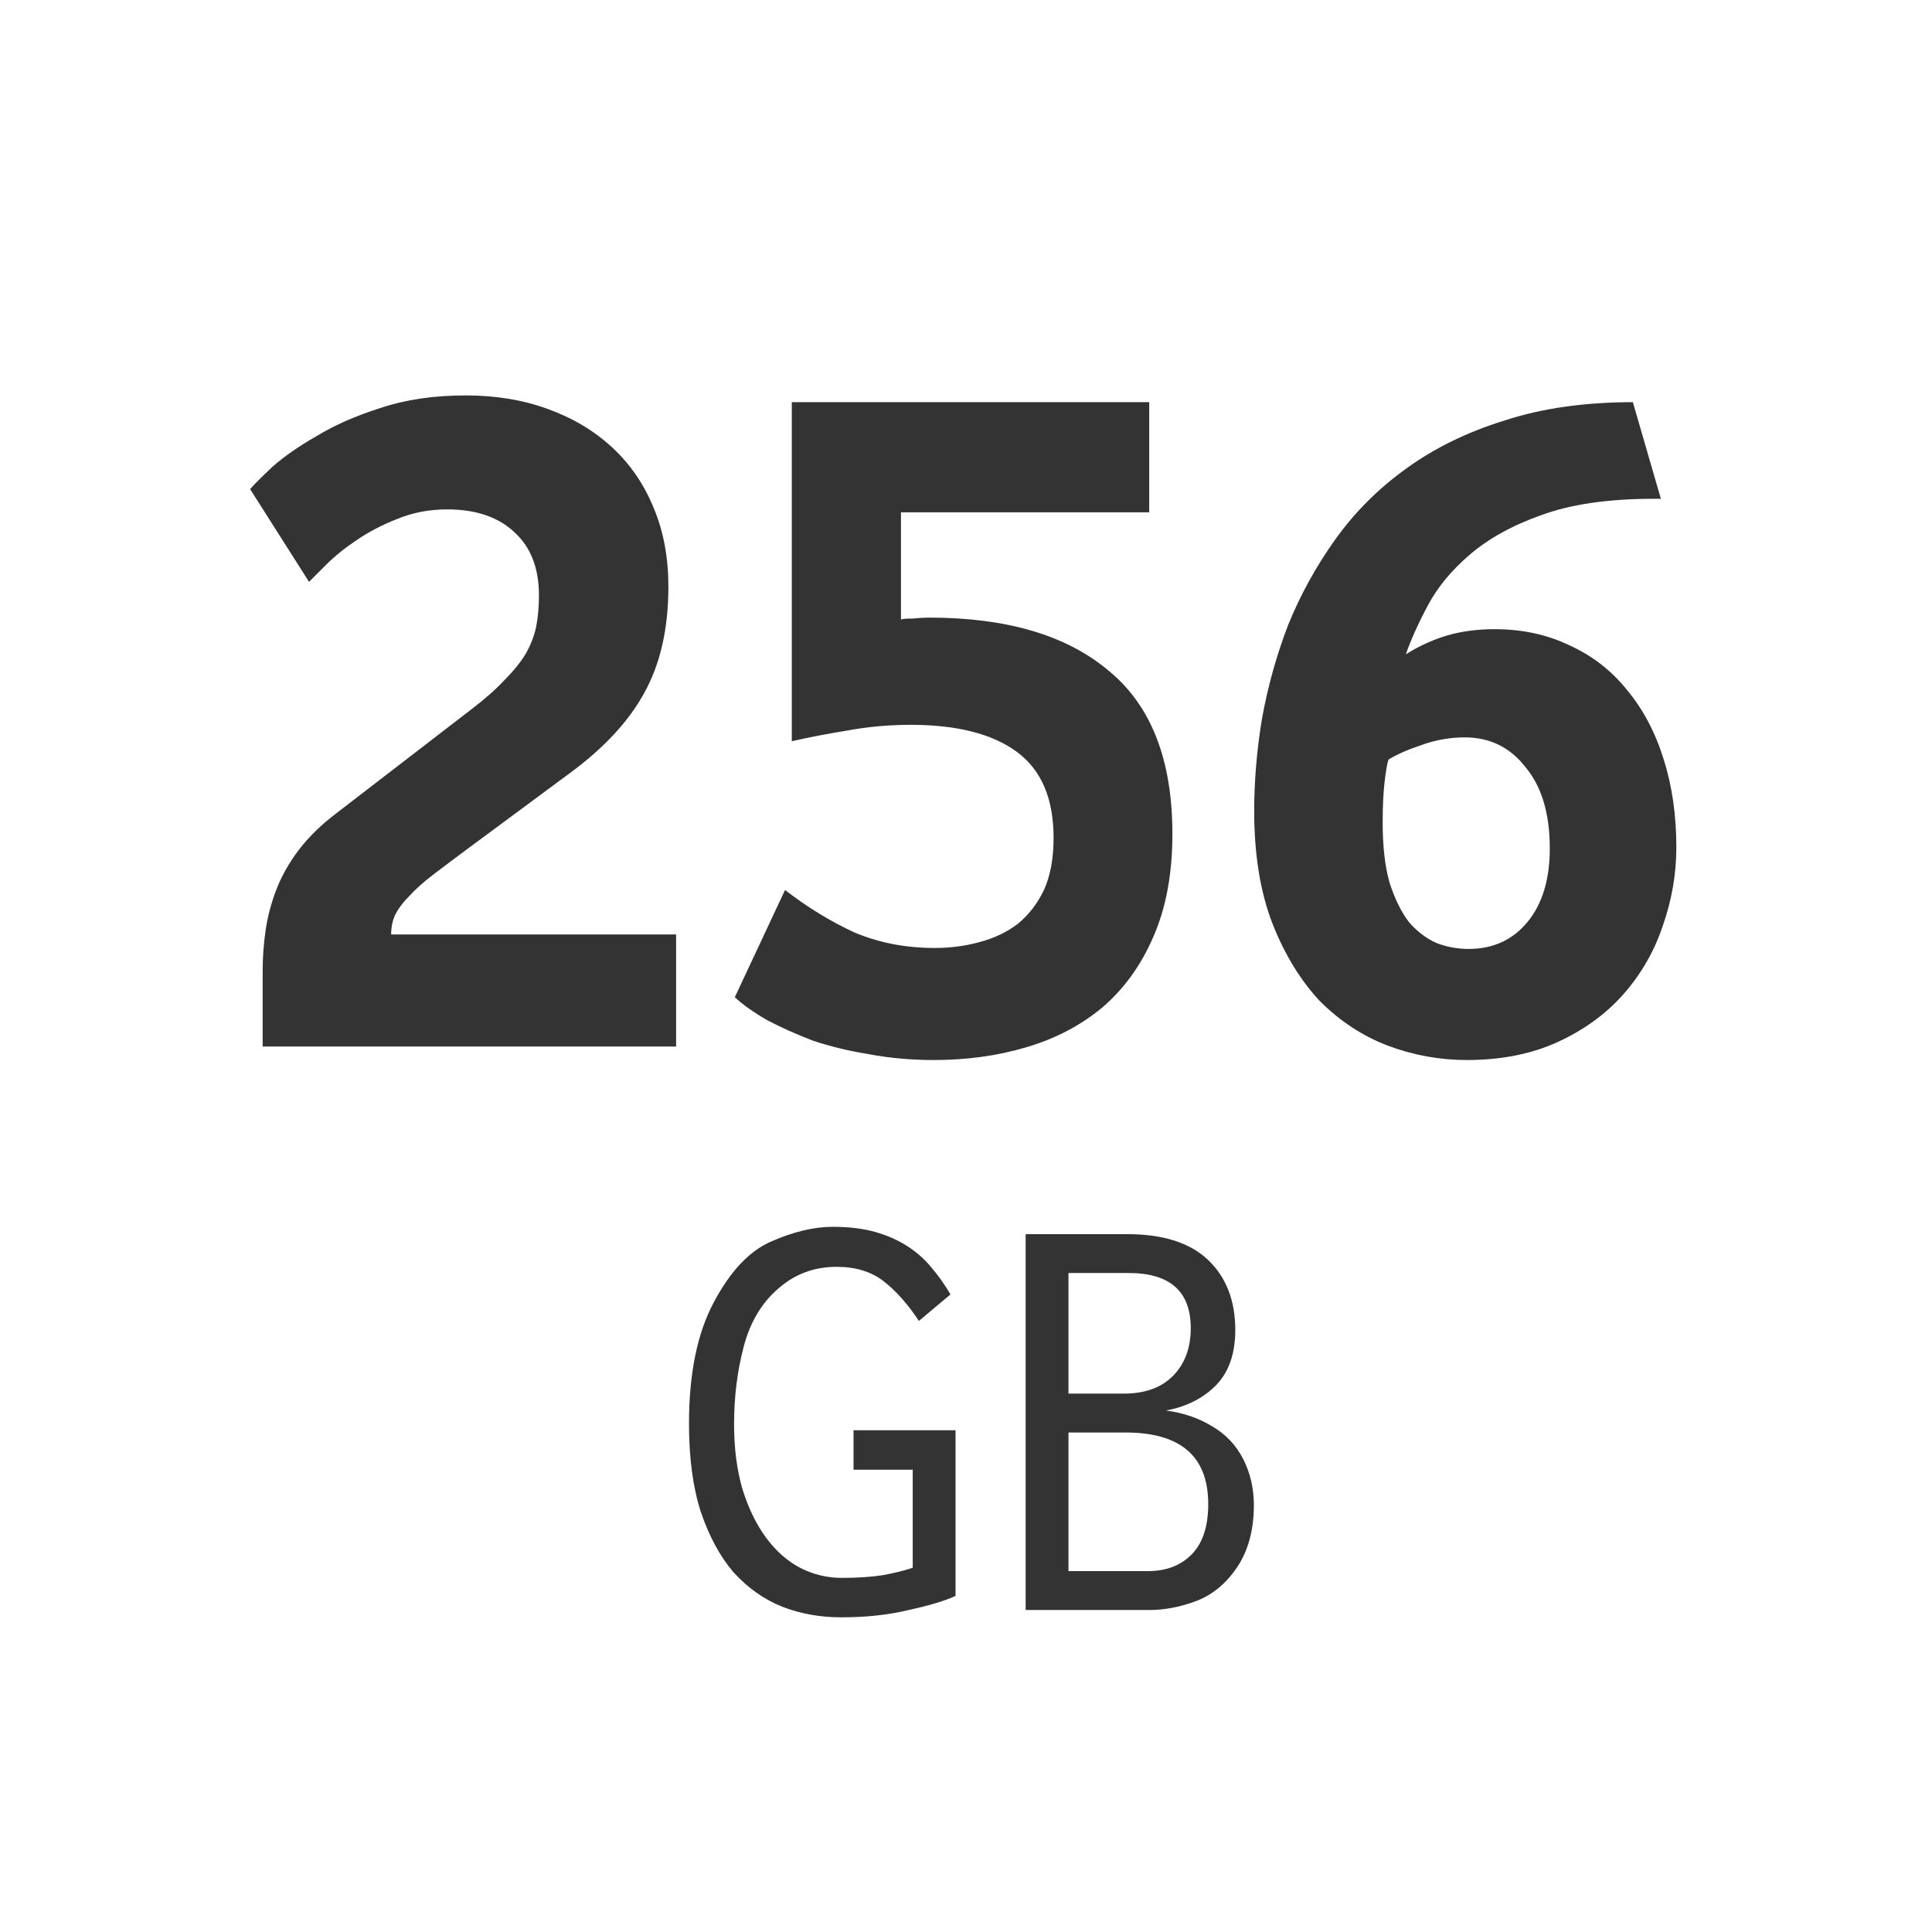 <svg width="24" height="24" viewBox="0 0 24 24" fill="none" xmlns="http://www.w3.org/2000/svg">
<rect width="24" height="24" fill="white"/>
<path d="M3.263 13V12.052C3.263 11.892 3.275 11.728 3.299 11.56C3.323 11.392 3.367 11.224 3.431 11.056C3.495 10.888 3.587 10.724 3.707 10.564C3.835 10.396 3.995 10.24 4.187 10.096L5.855 8.812C6.023 8.684 6.159 8.564 6.263 8.452C6.375 8.34 6.463 8.232 6.527 8.128C6.591 8.016 6.635 7.904 6.659 7.792C6.683 7.672 6.695 7.54 6.695 7.396C6.695 7.06 6.595 6.8 6.395 6.616C6.195 6.424 5.915 6.328 5.555 6.328C5.331 6.328 5.123 6.368 4.931 6.448C4.747 6.52 4.579 6.608 4.427 6.712C4.283 6.808 4.159 6.908 4.055 7.012C3.959 7.108 3.887 7.18 3.839 7.228L3.107 6.076C3.155 6.02 3.247 5.928 3.383 5.8C3.527 5.672 3.711 5.544 3.935 5.416C4.159 5.28 4.423 5.164 4.727 5.068C5.039 4.964 5.391 4.912 5.783 4.912C6.159 4.912 6.499 4.968 6.803 5.08C7.115 5.192 7.383 5.352 7.607 5.56C7.831 5.768 8.003 6.02 8.123 6.316C8.243 6.604 8.303 6.928 8.303 7.288C8.303 7.808 8.203 8.248 8.003 8.608C7.811 8.96 7.503 9.292 7.079 9.604L5.879 10.492C5.695 10.628 5.535 10.748 5.399 10.852C5.271 10.948 5.167 11.04 5.087 11.128C5.007 11.208 4.947 11.288 4.907 11.368C4.875 11.44 4.859 11.52 4.859 11.608H8.399V13H3.263ZM14.564 10.36C14.564 10.856 14.484 11.284 14.324 11.644C14.172 11.996 13.96 12.288 13.688 12.52C13.416 12.744 13.1 12.908 12.74 13.012C12.388 13.116 12.008 13.168 11.6 13.168C11.32 13.168 11.052 13.144 10.796 13.096C10.548 13.056 10.316 13 10.1 12.928C9.892 12.848 9.704 12.764 9.536 12.676C9.368 12.58 9.232 12.484 9.128 12.388L9.752 11.056C10.032 11.272 10.32 11.448 10.616 11.584C10.92 11.712 11.252 11.776 11.612 11.776C11.804 11.776 11.988 11.752 12.164 11.704C12.348 11.656 12.508 11.58 12.644 11.476C12.78 11.364 12.888 11.224 12.968 11.056C13.048 10.88 13.088 10.664 13.088 10.408C13.088 9.92 12.936 9.564 12.632 9.34C12.328 9.116 11.888 9.004 11.312 9.004C11.04 9.004 10.776 9.028 10.52 9.076C10.272 9.116 10.044 9.16 9.836 9.208V4.996H14.276V6.364H11.192V7.696C11.208 7.688 11.256 7.684 11.336 7.684C11.416 7.676 11.484 7.672 11.54 7.672C12.508 7.672 13.252 7.892 13.772 8.332C14.3 8.764 14.564 9.44 14.564 10.36ZM20.824 10.528C20.824 10.856 20.768 11.18 20.656 11.5C20.552 11.812 20.392 12.092 20.176 12.34C19.96 12.588 19.688 12.788 19.36 12.94C19.032 13.092 18.652 13.168 18.22 13.168C17.884 13.168 17.556 13.108 17.236 12.988C16.924 12.868 16.644 12.684 16.396 12.436C16.156 12.18 15.96 11.86 15.808 11.476C15.656 11.084 15.58 10.616 15.58 10.072C15.58 9.704 15.612 9.324 15.676 8.932C15.748 8.532 15.856 8.144 16 7.768C16.152 7.392 16.348 7.036 16.588 6.7C16.828 6.364 17.12 6.072 17.464 5.824C17.816 5.568 18.224 5.368 18.688 5.224C19.152 5.072 19.684 4.996 20.284 4.996L20.632 6.196H20.548C19.98 6.196 19.512 6.264 19.144 6.4C18.784 6.528 18.488 6.692 18.256 6.892C18.032 7.084 17.86 7.292 17.74 7.516C17.62 7.74 17.528 7.944 17.464 8.128C17.616 8.032 17.78 7.956 17.956 7.9C18.14 7.844 18.344 7.816 18.568 7.816C18.912 7.816 19.224 7.884 19.504 8.02C19.784 8.148 20.02 8.332 20.212 8.572C20.412 8.812 20.564 9.1 20.668 9.436C20.772 9.764 20.824 10.128 20.824 10.528ZM19.252 10.54C19.252 10.108 19.152 9.772 18.952 9.532C18.76 9.284 18.508 9.16 18.196 9.16C18.012 9.16 17.832 9.192 17.656 9.256C17.488 9.312 17.352 9.372 17.248 9.436C17.232 9.484 17.216 9.576 17.2 9.712C17.184 9.848 17.176 10.016 17.176 10.216C17.176 10.512 17.204 10.76 17.26 10.96C17.324 11.16 17.404 11.324 17.5 11.452C17.604 11.572 17.72 11.66 17.848 11.716C17.976 11.764 18.108 11.788 18.244 11.788C18.548 11.788 18.792 11.676 18.976 11.452C19.16 11.228 19.252 10.924 19.252 10.54ZM10.449 20.091C10.188 20.091 9.943 20.047 9.714 19.958C9.485 19.865 9.285 19.722 9.112 19.531C8.944 19.335 8.809 19.085 8.706 18.782C8.608 18.479 8.559 18.112 8.559 17.683C8.559 17.062 8.662 16.561 8.867 16.178C9.072 15.791 9.31 15.539 9.581 15.422C9.856 15.301 10.111 15.24 10.344 15.24C10.545 15.24 10.72 15.261 10.869 15.303C11.018 15.345 11.151 15.403 11.268 15.478C11.385 15.553 11.485 15.641 11.569 15.744C11.658 15.847 11.737 15.959 11.807 16.08L11.415 16.409C11.28 16.204 11.135 16.04 10.981 15.919C10.827 15.798 10.631 15.737 10.393 15.737C10.113 15.737 9.87 15.828 9.665 16.01C9.46 16.187 9.317 16.428 9.238 16.731C9.159 17.03 9.119 17.349 9.119 17.69C9.119 17.993 9.154 18.264 9.224 18.502C9.299 18.74 9.397 18.941 9.518 19.104C9.639 19.267 9.779 19.391 9.938 19.475C10.101 19.559 10.274 19.601 10.456 19.601C10.657 19.601 10.829 19.589 10.974 19.566C11.123 19.538 11.245 19.508 11.338 19.475V18.257H10.603V17.767H11.87V19.825C11.739 19.886 11.546 19.944 11.289 20C11.037 20.061 10.757 20.091 10.449 20.091ZM12.741 20V15.331H14.001C14.449 15.331 14.785 15.438 15.009 15.653C15.233 15.868 15.345 16.157 15.345 16.521C15.345 16.82 15.263 17.051 15.1 17.214C14.941 17.373 14.736 17.475 14.484 17.522C14.698 17.55 14.89 17.615 15.058 17.718C15.226 17.816 15.354 17.951 15.443 18.124C15.531 18.297 15.576 18.488 15.576 18.698C15.576 19.001 15.508 19.256 15.373 19.461C15.237 19.666 15.067 19.809 14.862 19.888C14.661 19.963 14.467 20 14.281 20H12.741ZM13.273 19.517H14.26C14.484 19.517 14.663 19.449 14.799 19.314C14.939 19.174 15.009 18.964 15.009 18.684C15.009 18.091 14.666 17.795 13.98 17.795H13.273V19.517ZM13.273 17.312H13.959C14.225 17.312 14.43 17.237 14.575 17.088C14.719 16.939 14.792 16.743 14.792 16.5C14.792 16.043 14.535 15.814 14.022 15.814H13.273V17.312Z" fill="#333333"/>
</svg>

